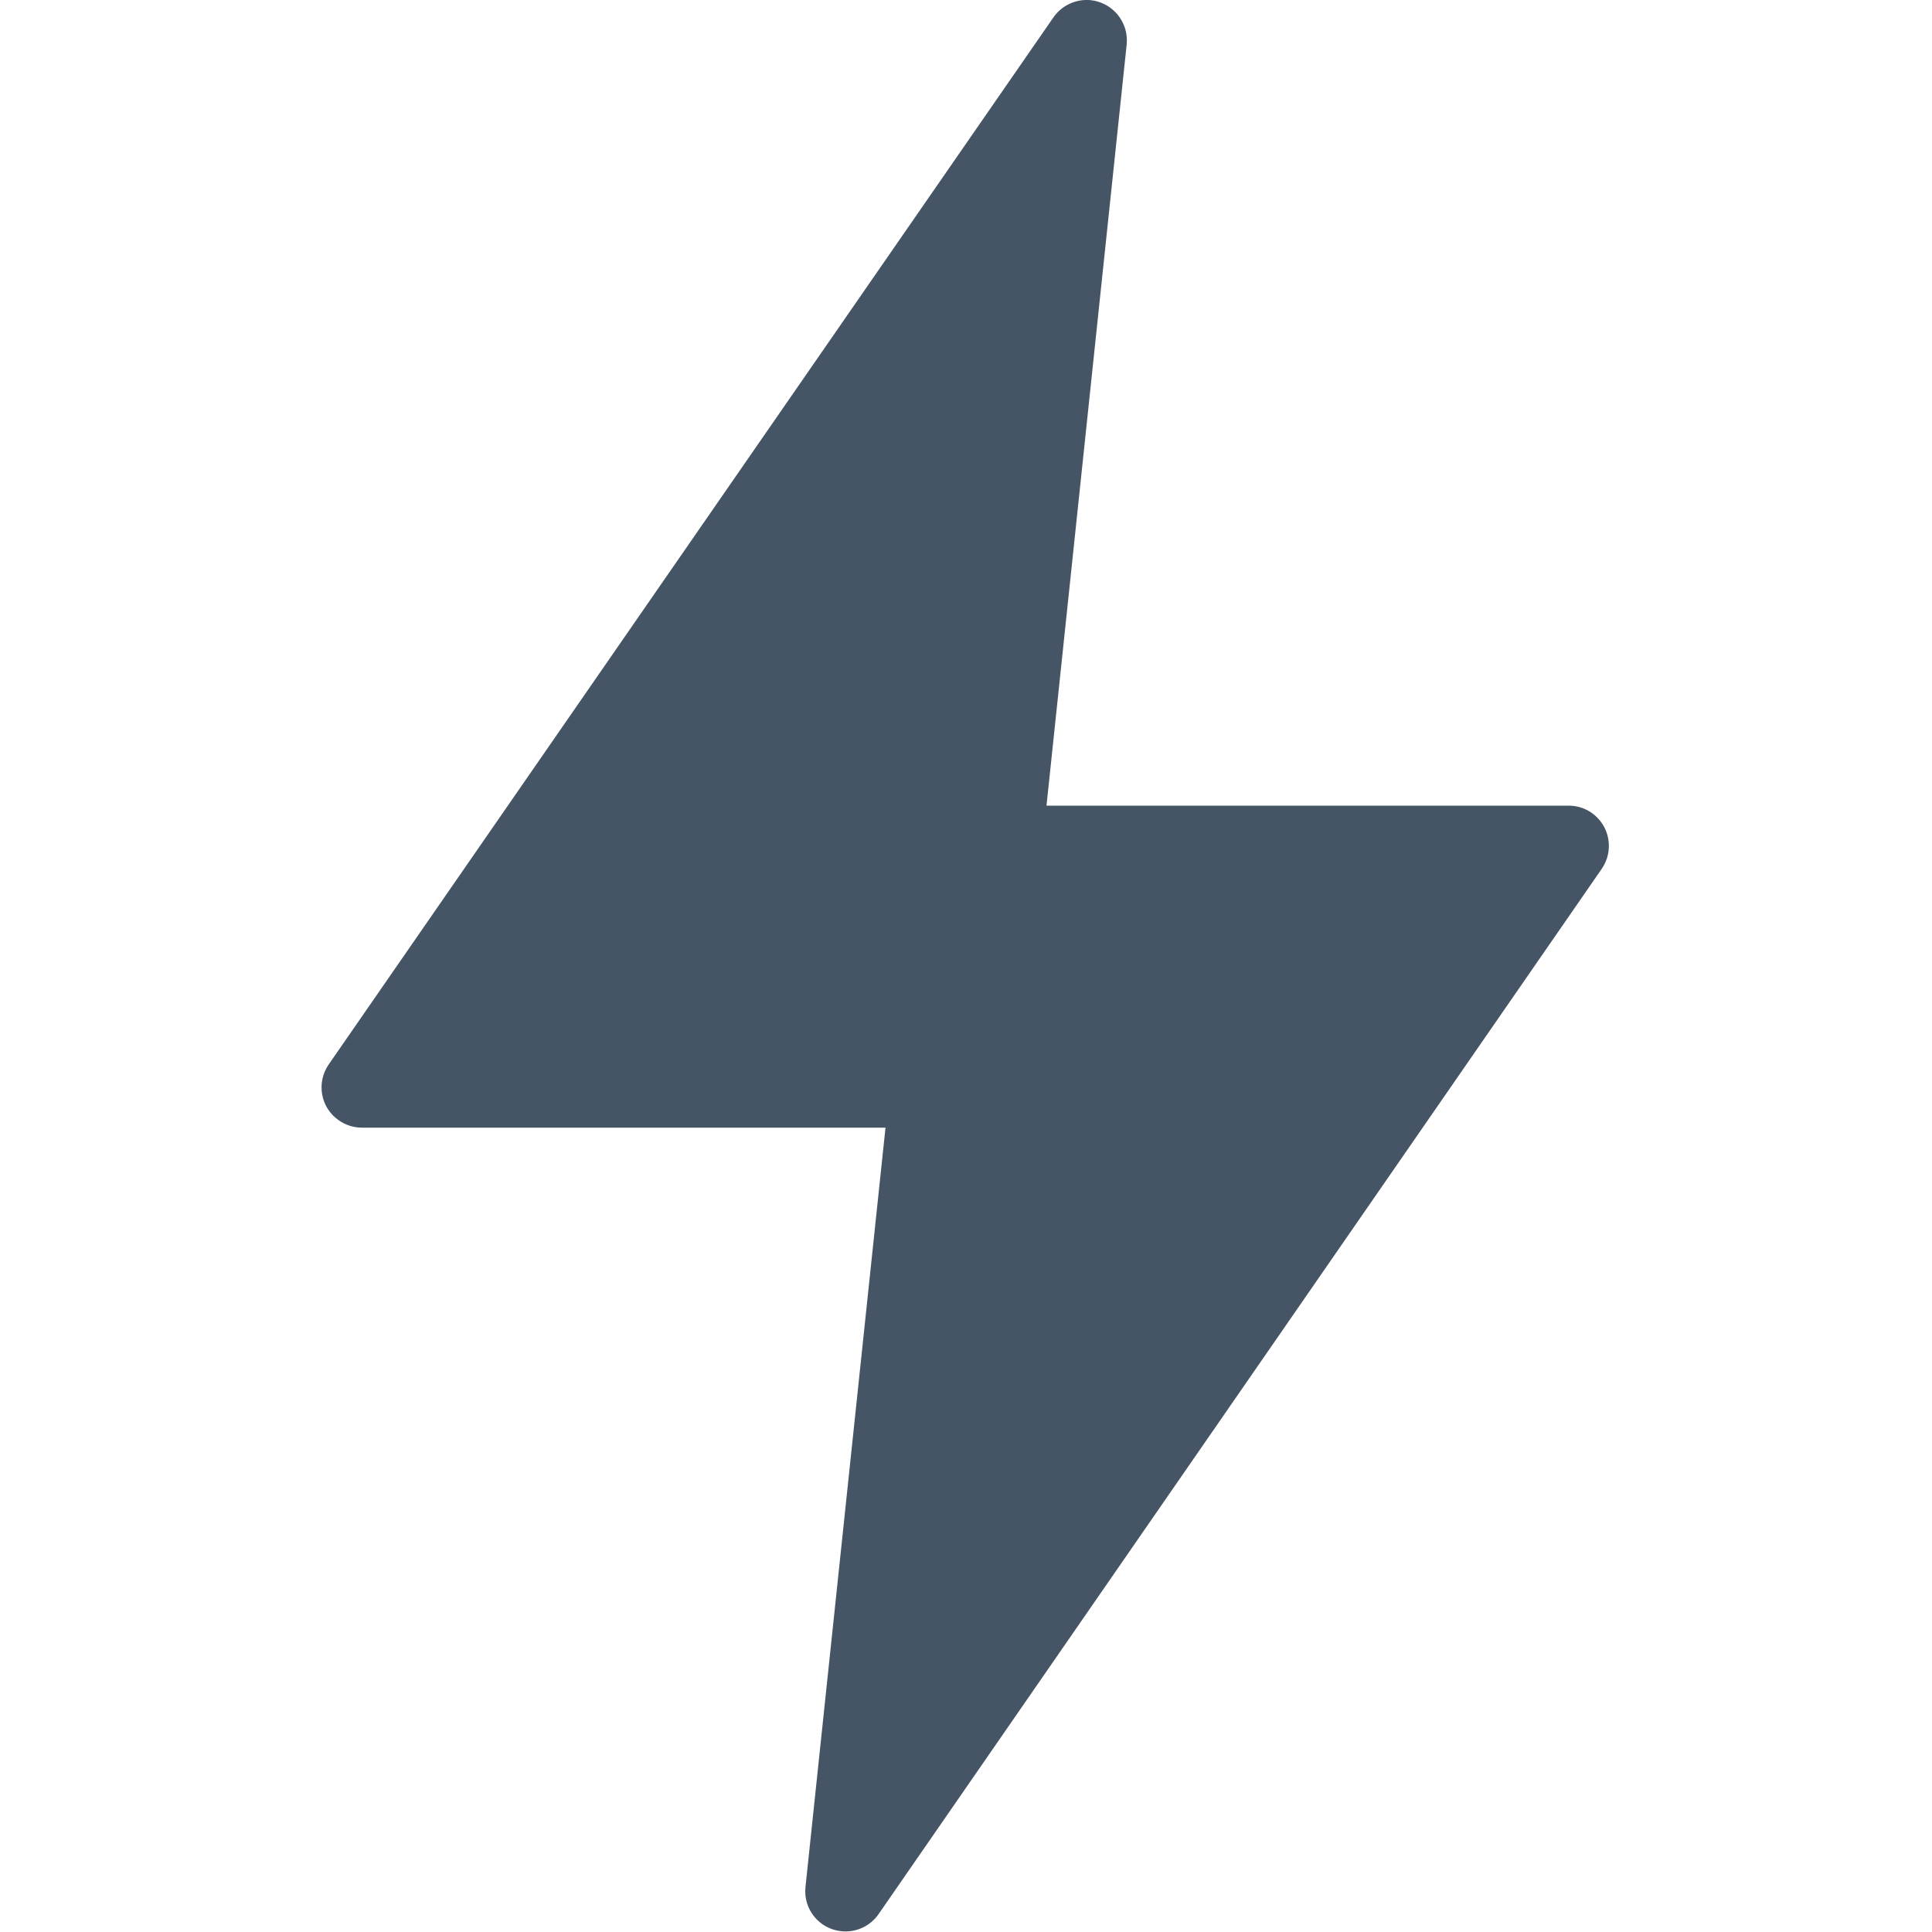 <svg xmlns="http://www.w3.org/2000/svg" xmlns:xlink="http://www.w3.org/1999/xlink" width="12" height="12" viewBox="0 0 12 12">
  <defs>
    <path id="icon-12-lightning-a" d="M6.543,0.108 L2.042,6.611 C1.963,6.725 1.991,6.881 2.105,6.959 C2.147,6.988 2.196,7.004 2.247,7.004 L5.5,7.004 L5.003,11.72 C4.988,11.858 5.088,11.981 5.225,11.995 C5.316,12.005 5.405,11.964 5.457,11.889 L9.949,5.396 C10.027,5.282 9.999,5.127 9.885,5.048 C9.843,5.019 9.794,5.004 9.743,5.004 L6.5,5.004 L6.998,0.276 C7.012,0.139 6.912,0.016 6.775,0.001 C6.684,-0.008 6.595,0.033 6.543,0.108 Z"/>
  </defs>
  <g fill="none" fill-rule="evenodd">
    <use fill="#455565" xlink:href="#icon-12-lightning-a"/>
  </g>
</svg>
